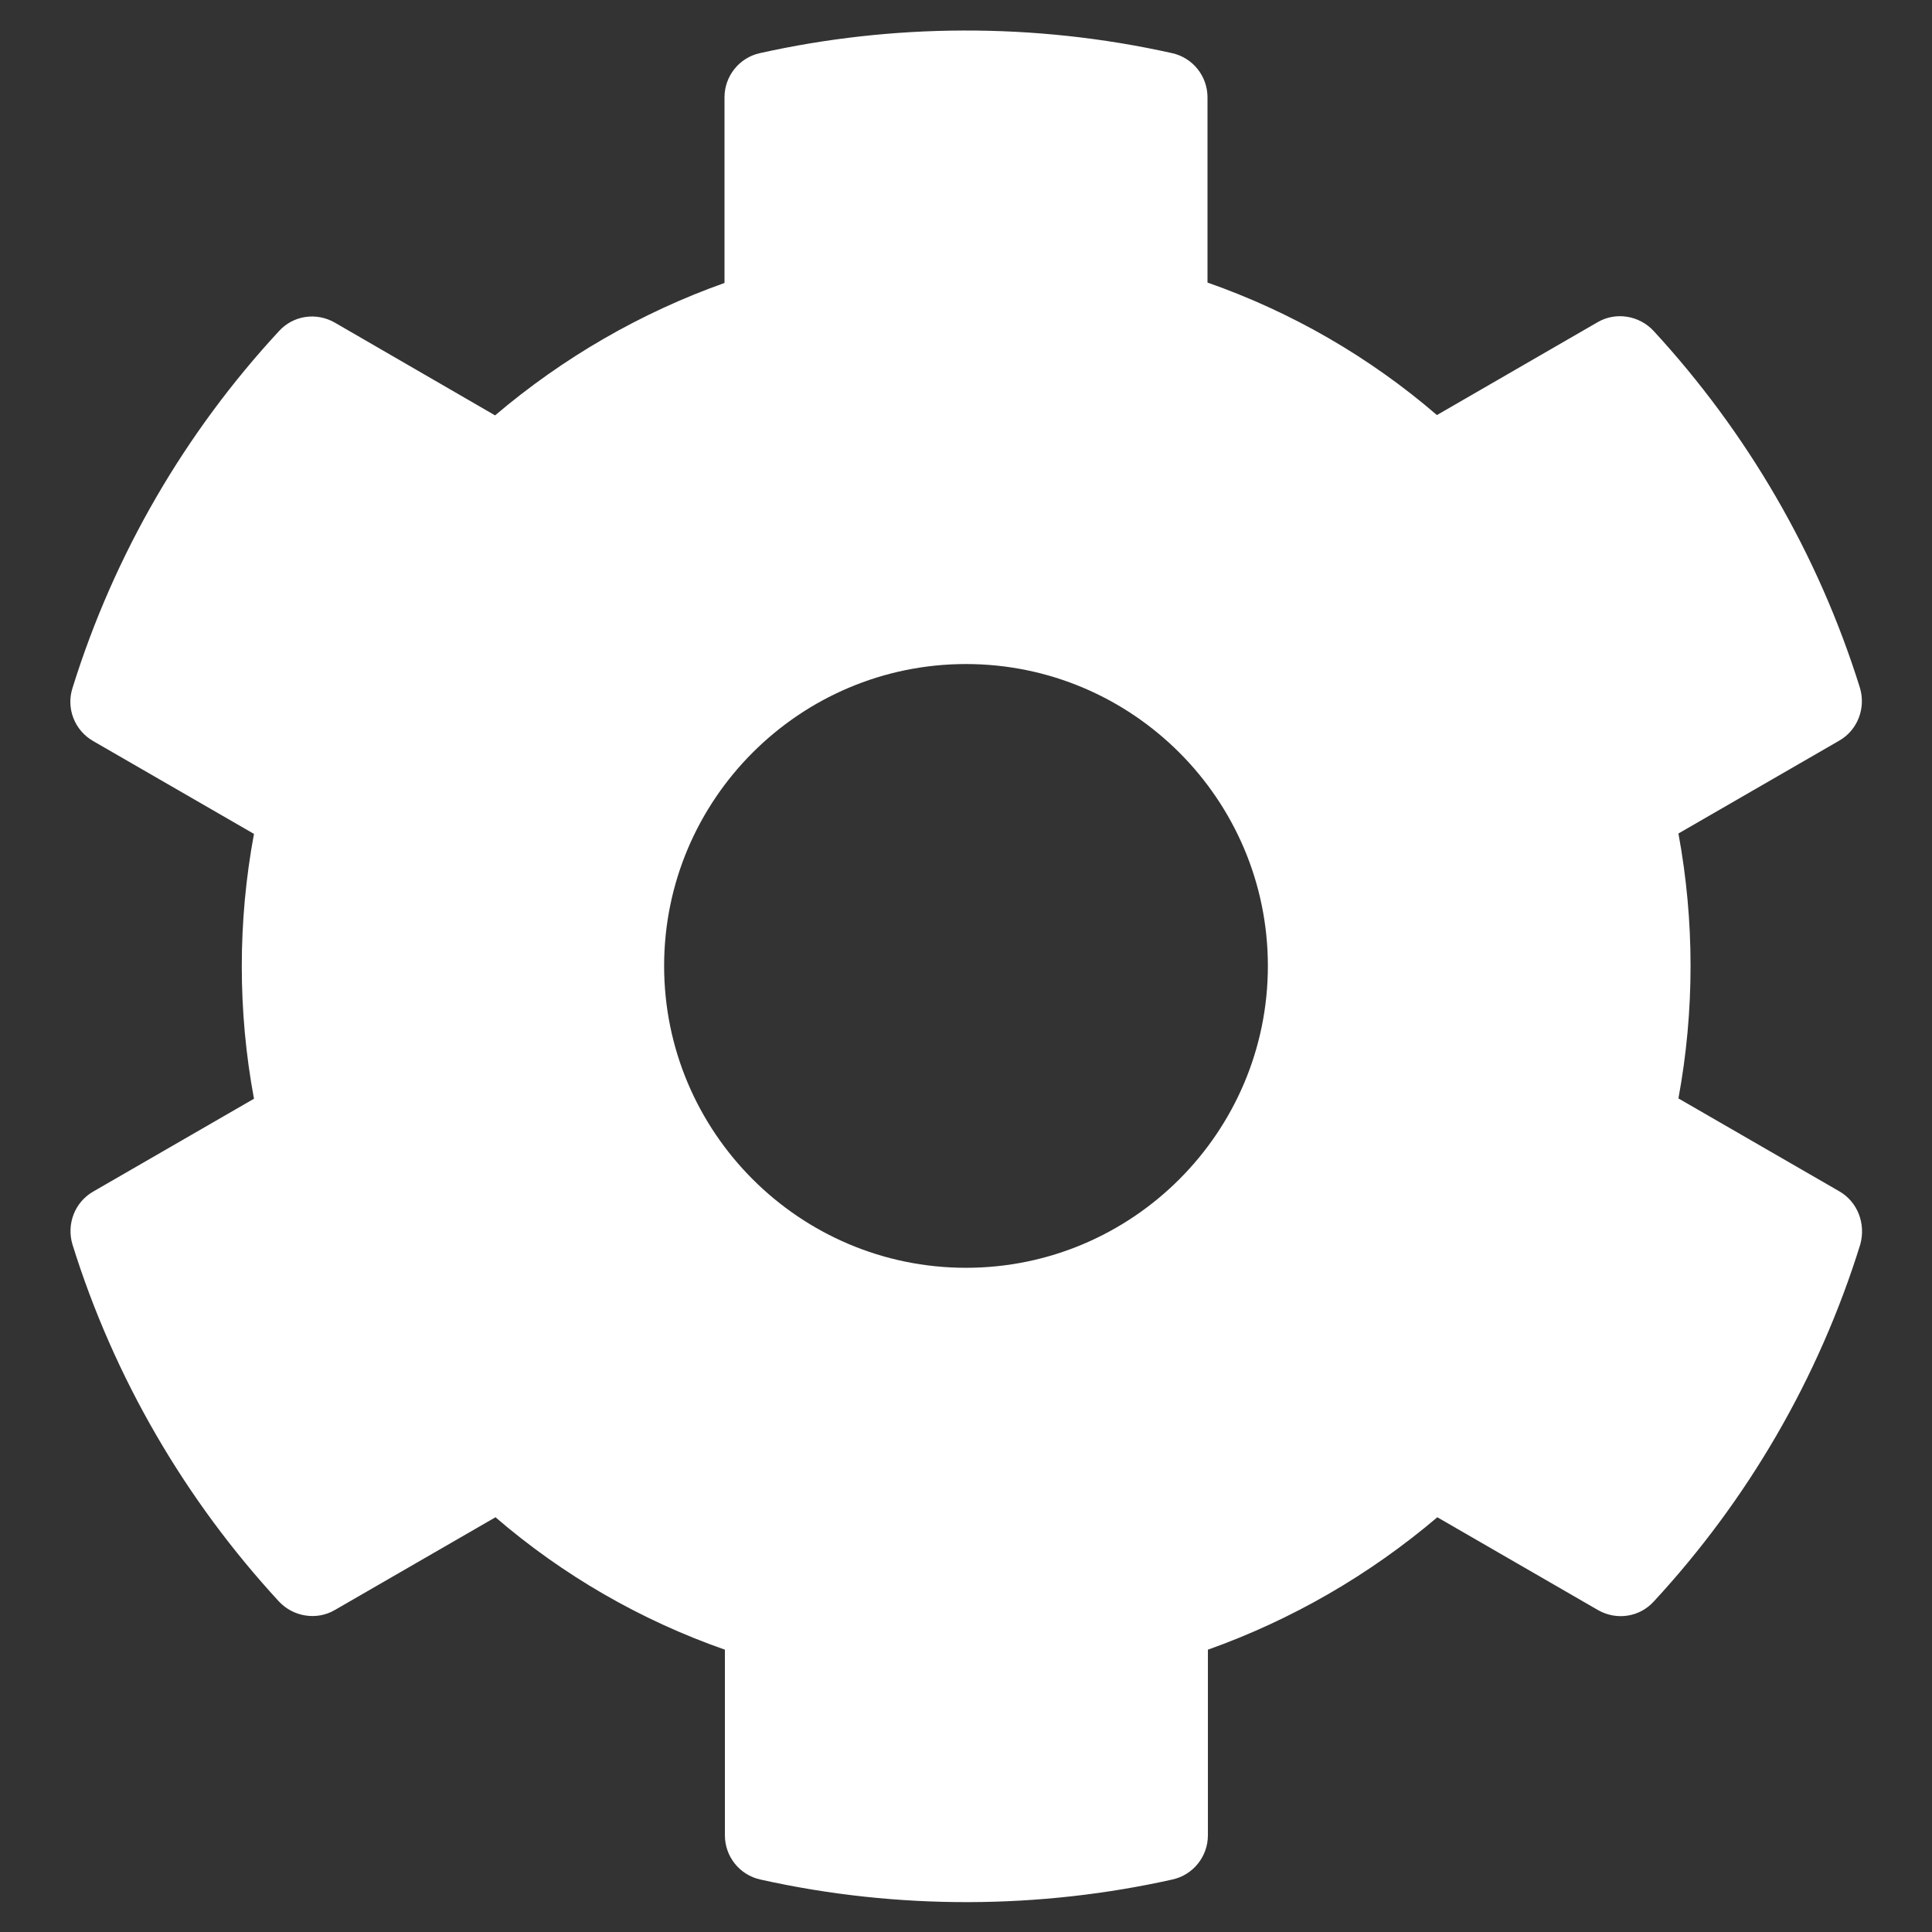 <svg xmlns="http://www.w3.org/2000/svg" viewBox="0 0 24 24" fill="none" preserveAspectRatio="xMidYMid meet">
  <rect x="0" y="0" width="24" height="24" fill="#333333" stroke="none"/>
  <path
    d="M22.847 14.798L20.85 13.645C21.051 12.557 21.051 11.441 20.85 10.354L22.847 9.201C23.076 9.07 23.18 8.798 23.105 8.545C22.584 6.876 21.698 5.366 20.541 4.11C20.362 3.918 20.072 3.871 19.847 4.002L17.85 5.156C17.011 4.434 16.045 3.876 15 3.51V1.209C15 0.946 14.817 0.716 14.559 0.66C12.839 0.276 11.076 0.295 9.44 0.66C9.183 0.716 9 0.946 9 1.209V3.515C7.959 3.885 6.994 4.443 6.15 5.16L4.158 4.007C3.928 3.876 3.642 3.918 3.464 4.115C2.306 5.366 1.42 6.876 0.9 8.549C0.82 8.802 0.928 9.074 1.158 9.206L3.155 10.359C2.953 11.446 2.953 12.562 3.155 13.649L1.158 14.802C0.928 14.934 0.825 15.206 0.9 15.459C1.42 17.127 2.306 18.637 3.464 19.893C3.642 20.085 3.933 20.132 4.158 20.001L6.155 18.848C6.994 19.57 7.959 20.127 9.005 20.493V22.799C9.005 23.062 9.187 23.291 9.445 23.348C11.165 23.732 12.928 23.713 14.564 23.348C14.822 23.291 15.005 23.062 15.005 22.799V20.493C16.045 20.123 17.011 19.565 17.855 18.848L19.851 20.001C20.081 20.132 20.367 20.09 20.545 19.893C21.703 18.641 22.589 17.132 23.109 15.459C23.18 15.201 23.076 14.929 22.847 14.798ZM12 15.749C9.933 15.749 8.25 14.066 8.25 11.999C8.25 9.932 9.933 8.249 12 8.249C14.067 8.249 15.75 9.932 15.75 11.999C15.75 14.066 14.067 15.749 12 15.749Z"
    fill="white"
  />
</svg>
